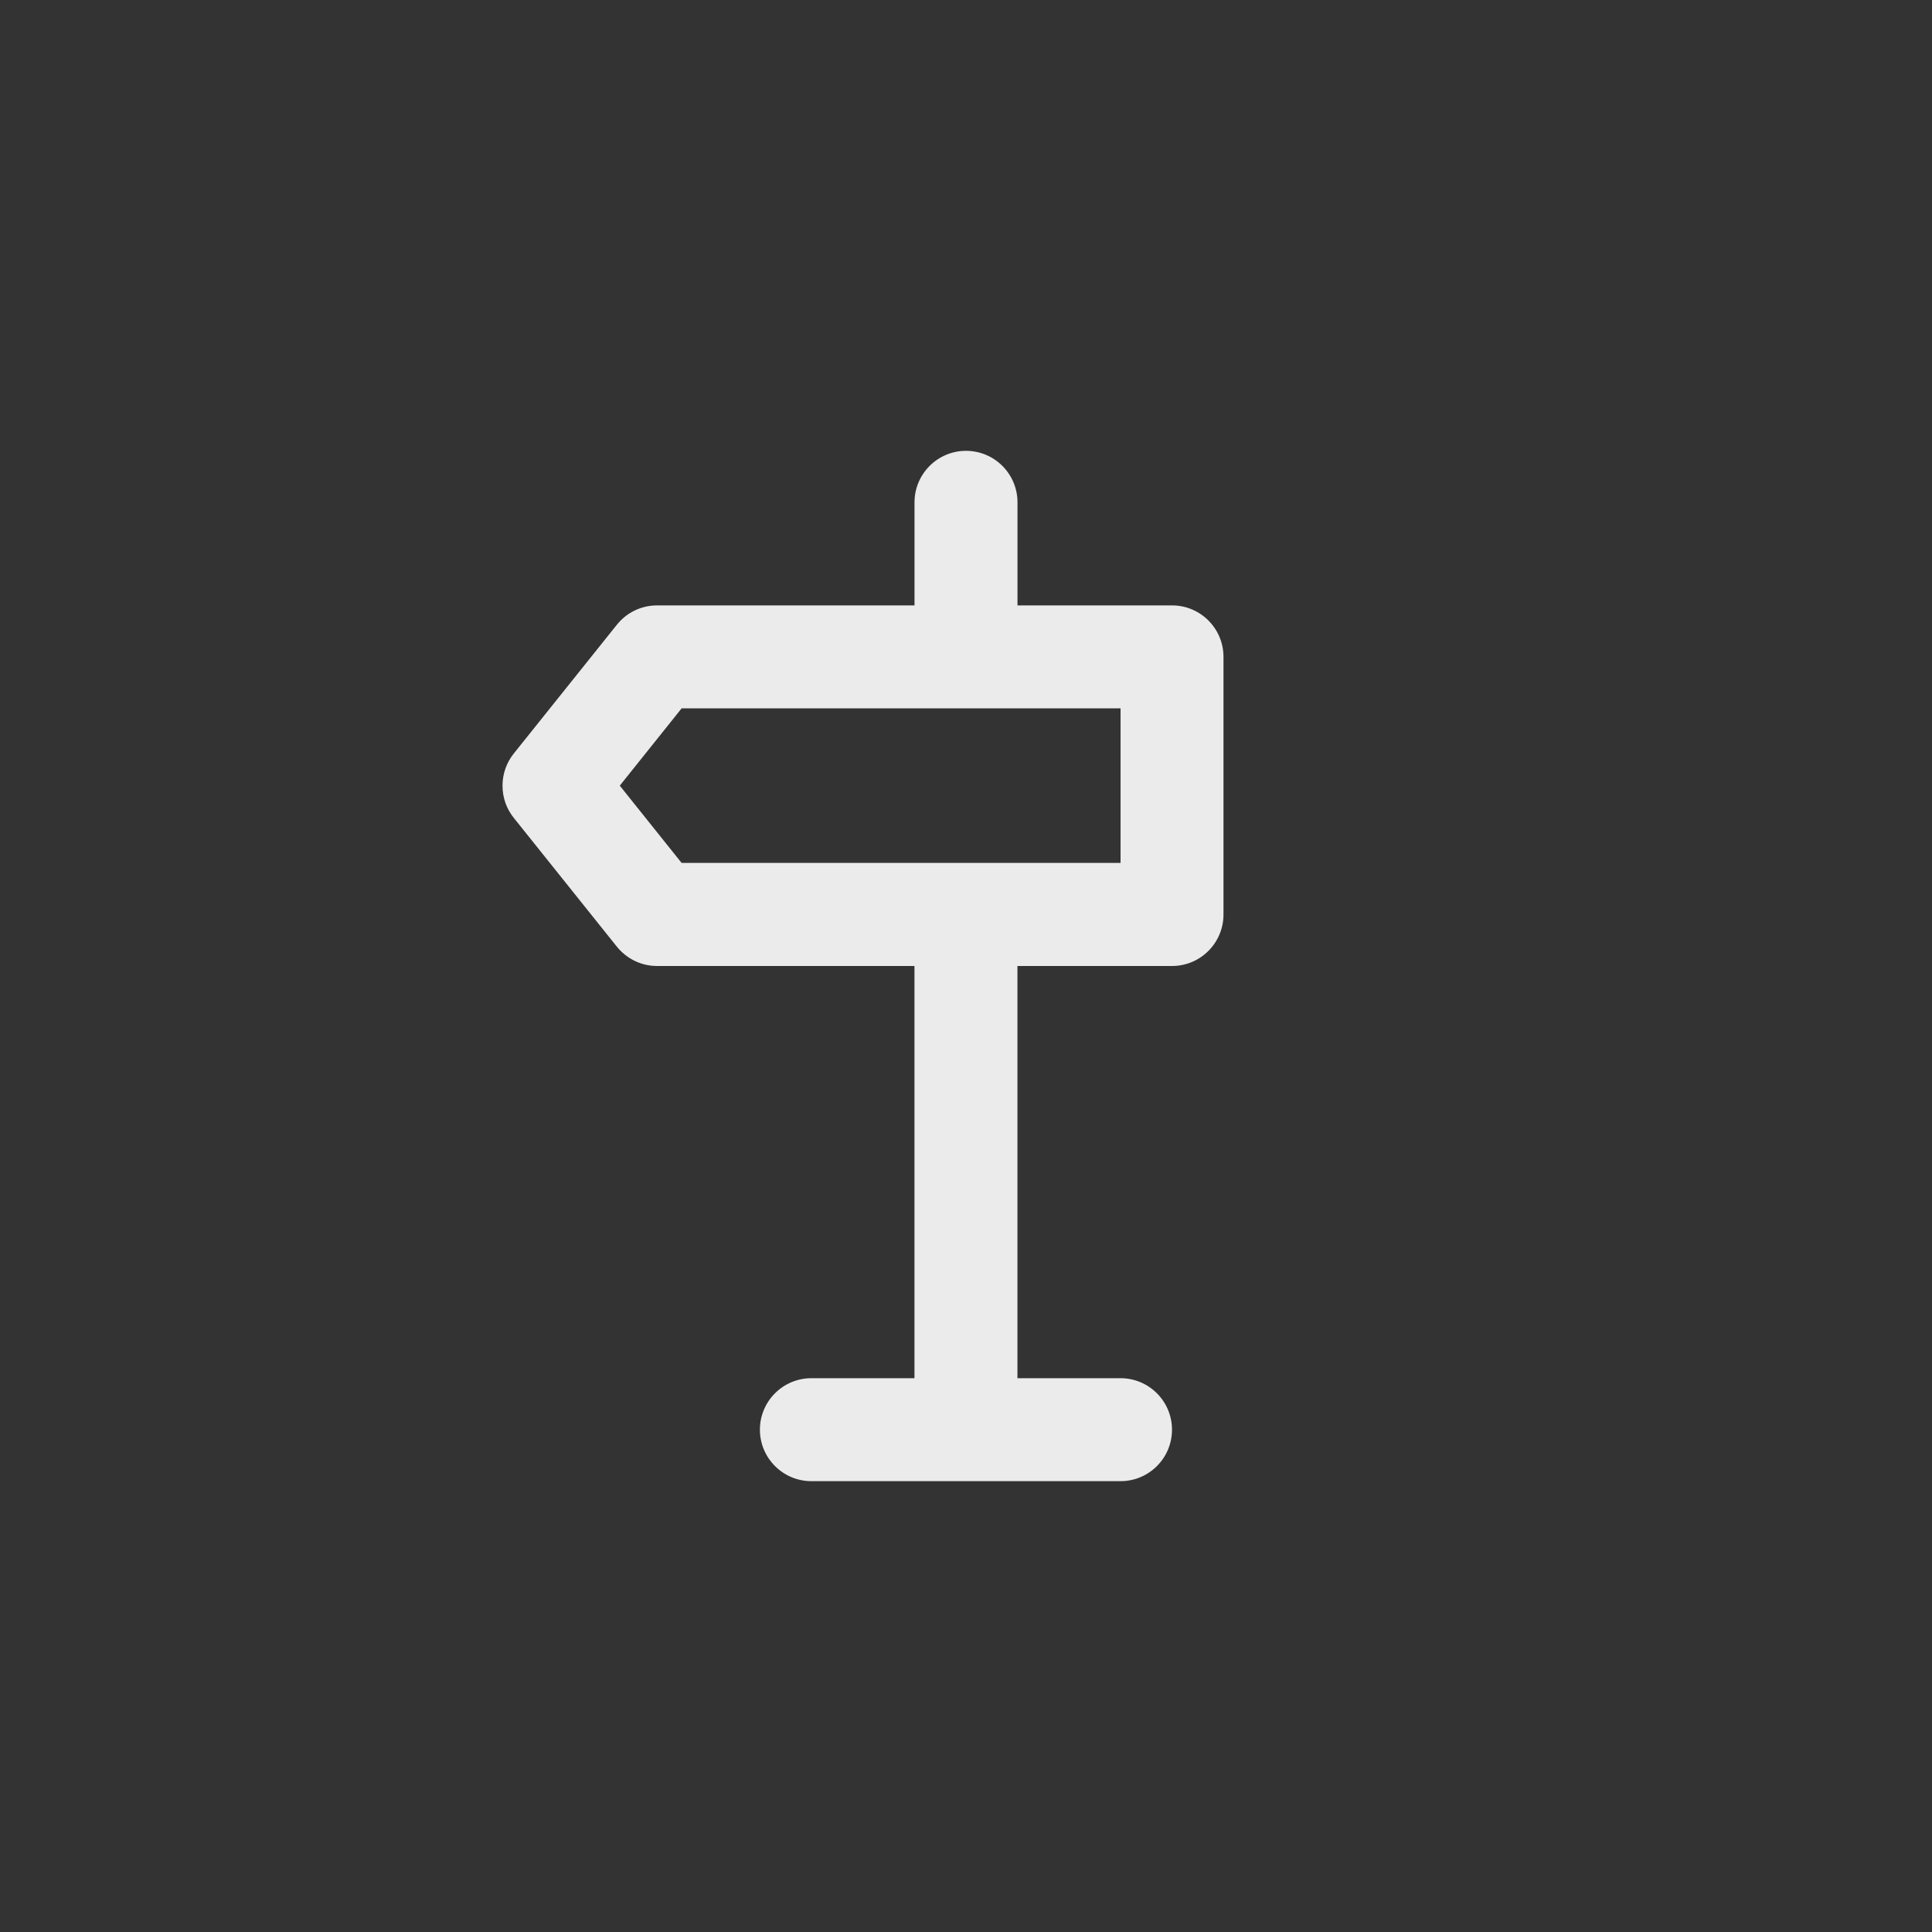 <!-- Generated by IcoMoon.io -->
<svg version="1.1" xmlns="http://www.w3.org/2000/svg" width="40" height="40" viewBox="0 0 40 40">
<rect x="0" y="0" width="40" height="40" fill="#333333" stroke="none"/>
<title>ul-sign-left</title>
<path fill="#ebebeb" d="M24.266 12.534h-3.2v-2.134c0-0.589-0.478-1.066-1.066-1.066s-1.066 0.478-1.066 1.066v0 2.134h-5.334c-0.337 0.002-0.636 0.158-0.83 0.403l-0.002 0.002-2.134 2.666c-0.143 0.18-0.23 0.41-0.23 0.662s0.086 0.482 0.231 0.663l-0.002-0.002 2.134 2.666c0.196 0.246 0.495 0.404 0.832 0.406h5.334v8.534h-2.134c-0.589 0-1.066 0.478-1.066 1.066s0.478 1.066 1.066 1.066v0h6.4c0.589 0 1.066-0.478 1.066-1.066s-0.478-1.066-1.066-1.066v0h-2.134v-8.534h3.2c0.589 0 1.066-0.478 1.066-1.066v0-5.334c0-0.589-0.478-1.066-1.066-1.066v0zM23.2 17.866h-9.088l-1.28-1.6 1.28-1.6h9.088z"></path>
</svg>

